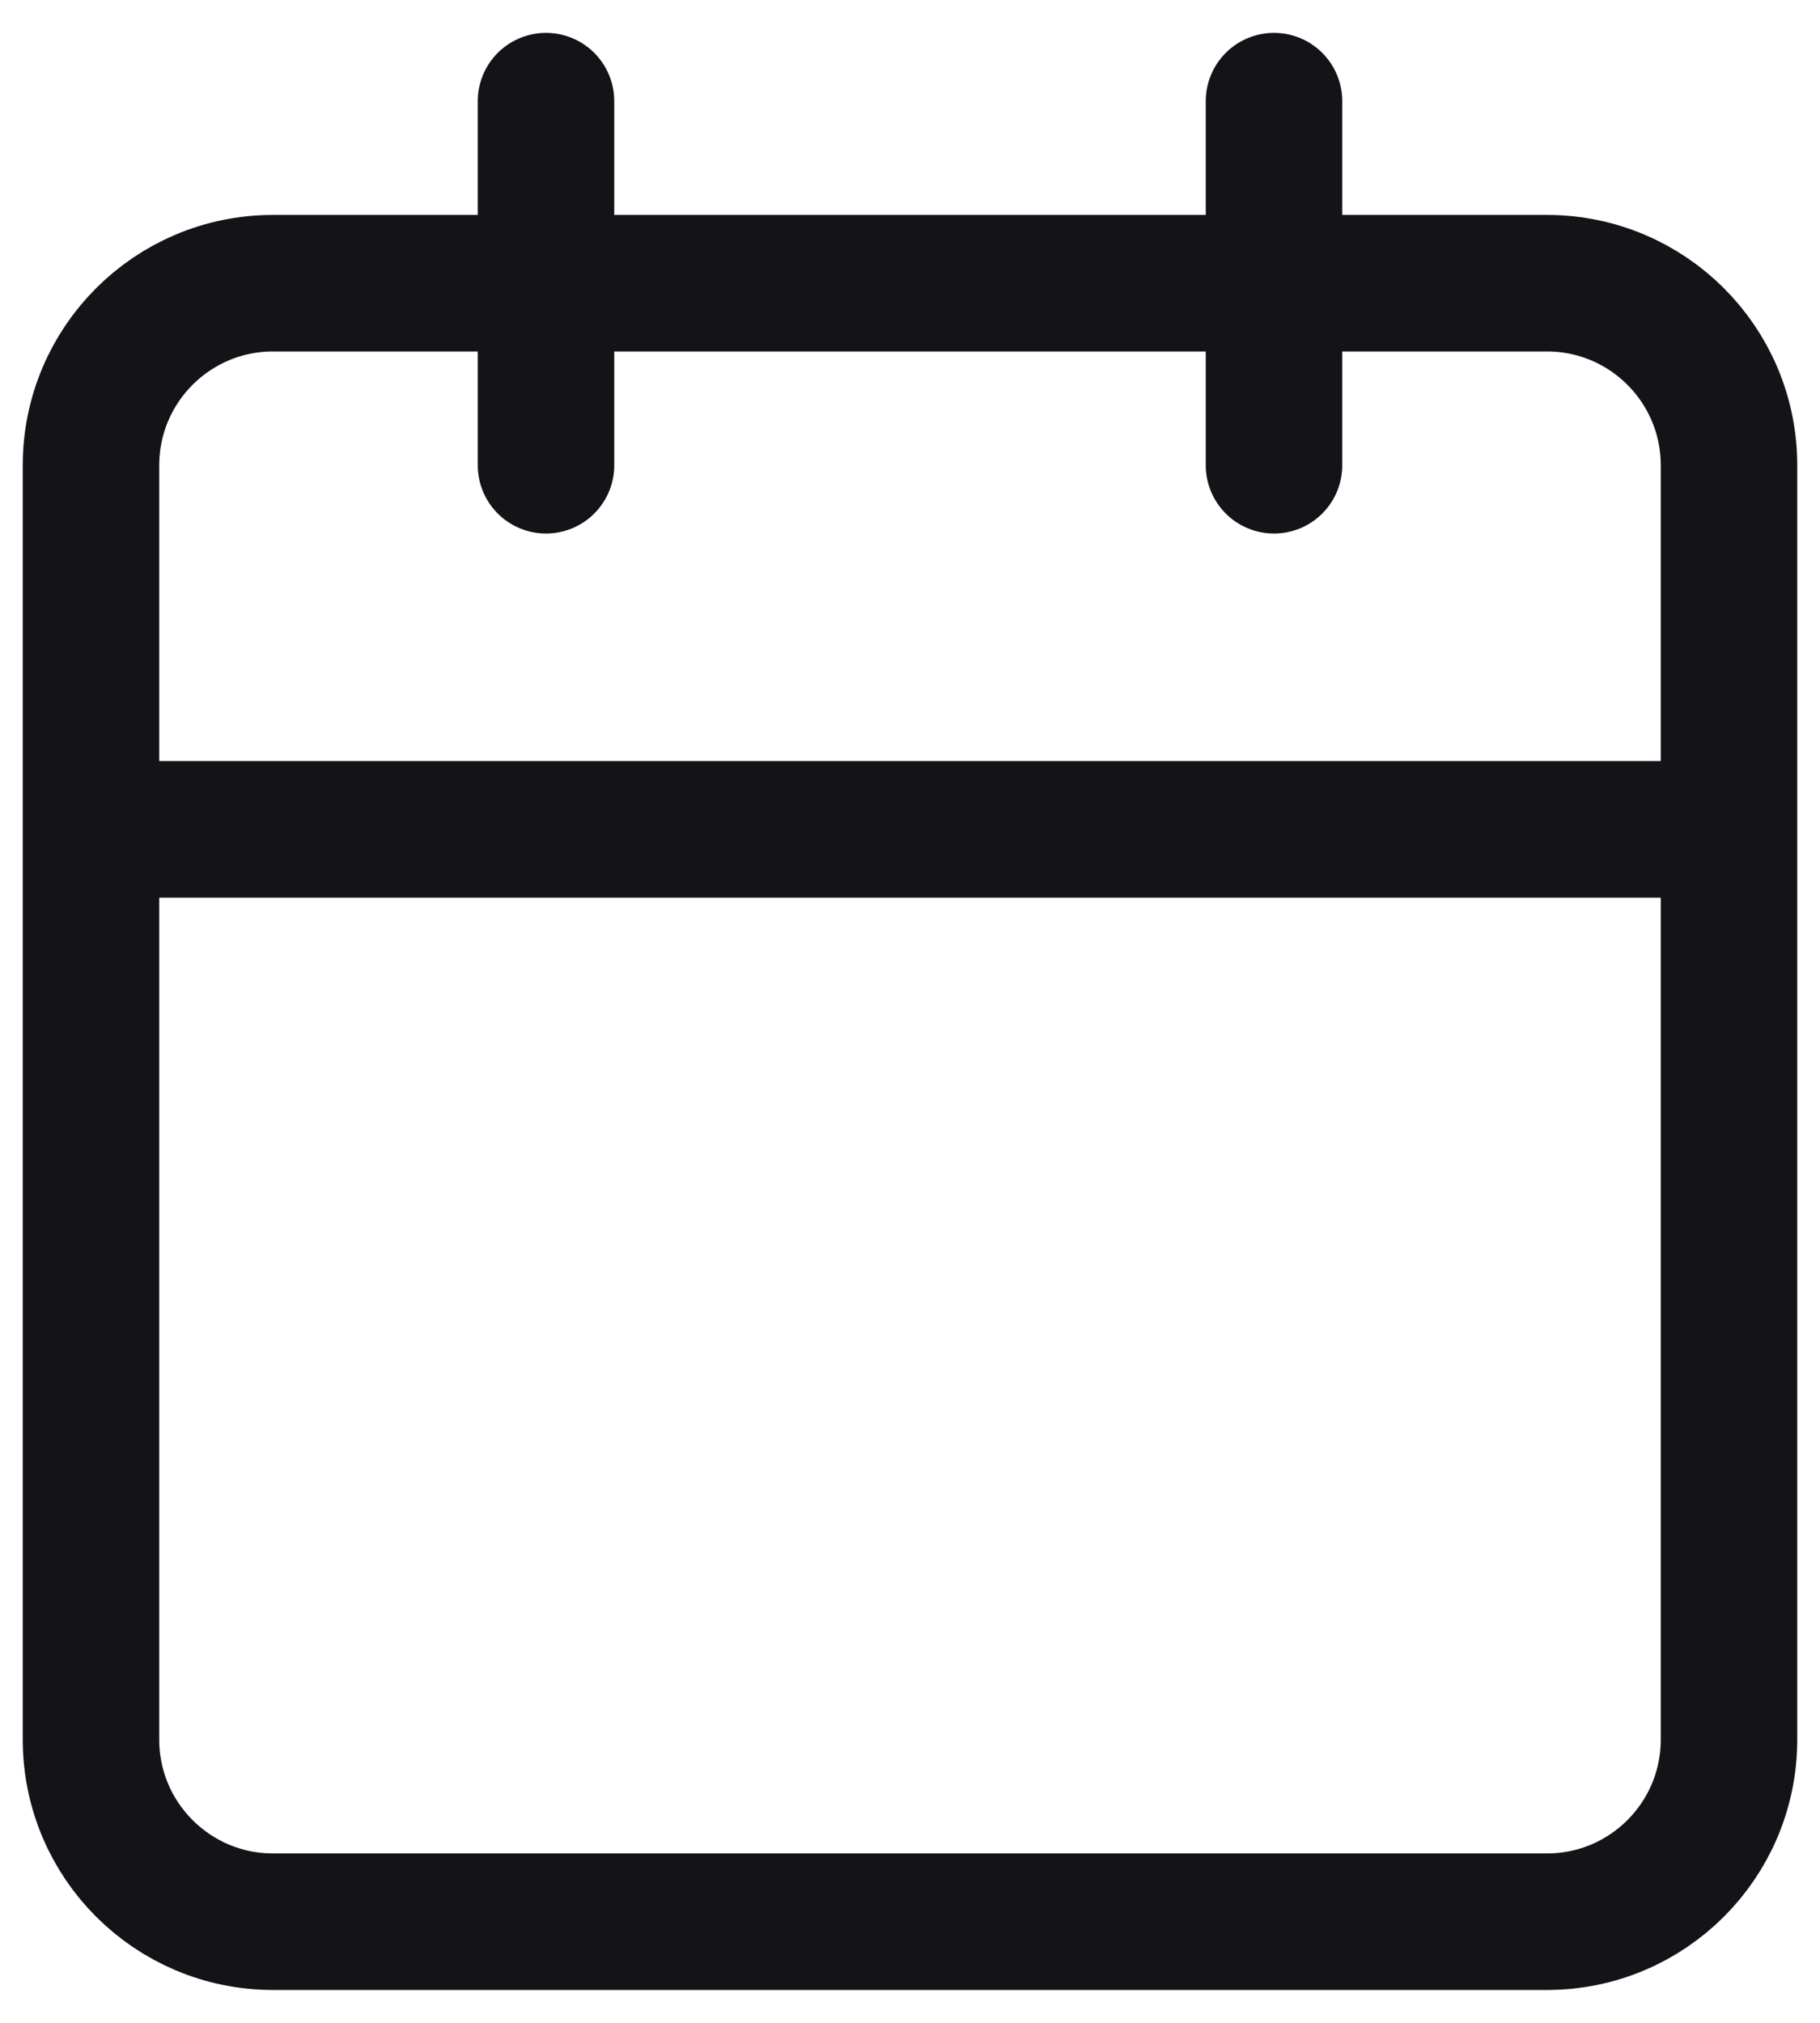 <svg width="18" height="20" viewBox="0 0 18 20" fill="none" xmlns="http://www.w3.org/2000/svg">
                                            <path d="M12.6 1V4.6M5.4 1V4.6M0.9 8.2H17.1M2.7 2.8H15.3C16.294 2.8 17.1 3.606 17.1 4.6V17.2C17.1 18.194 16.294 19 15.3 19H2.7C1.706 19 0.9 18.194 0.9 17.2V4.6C0.9 3.606 1.706 2.8 2.7 2.8Z" stroke="#141418" stroke-width="1.35" stroke-linecap="round" stroke-linejoin="round"></path>
                                        </svg>